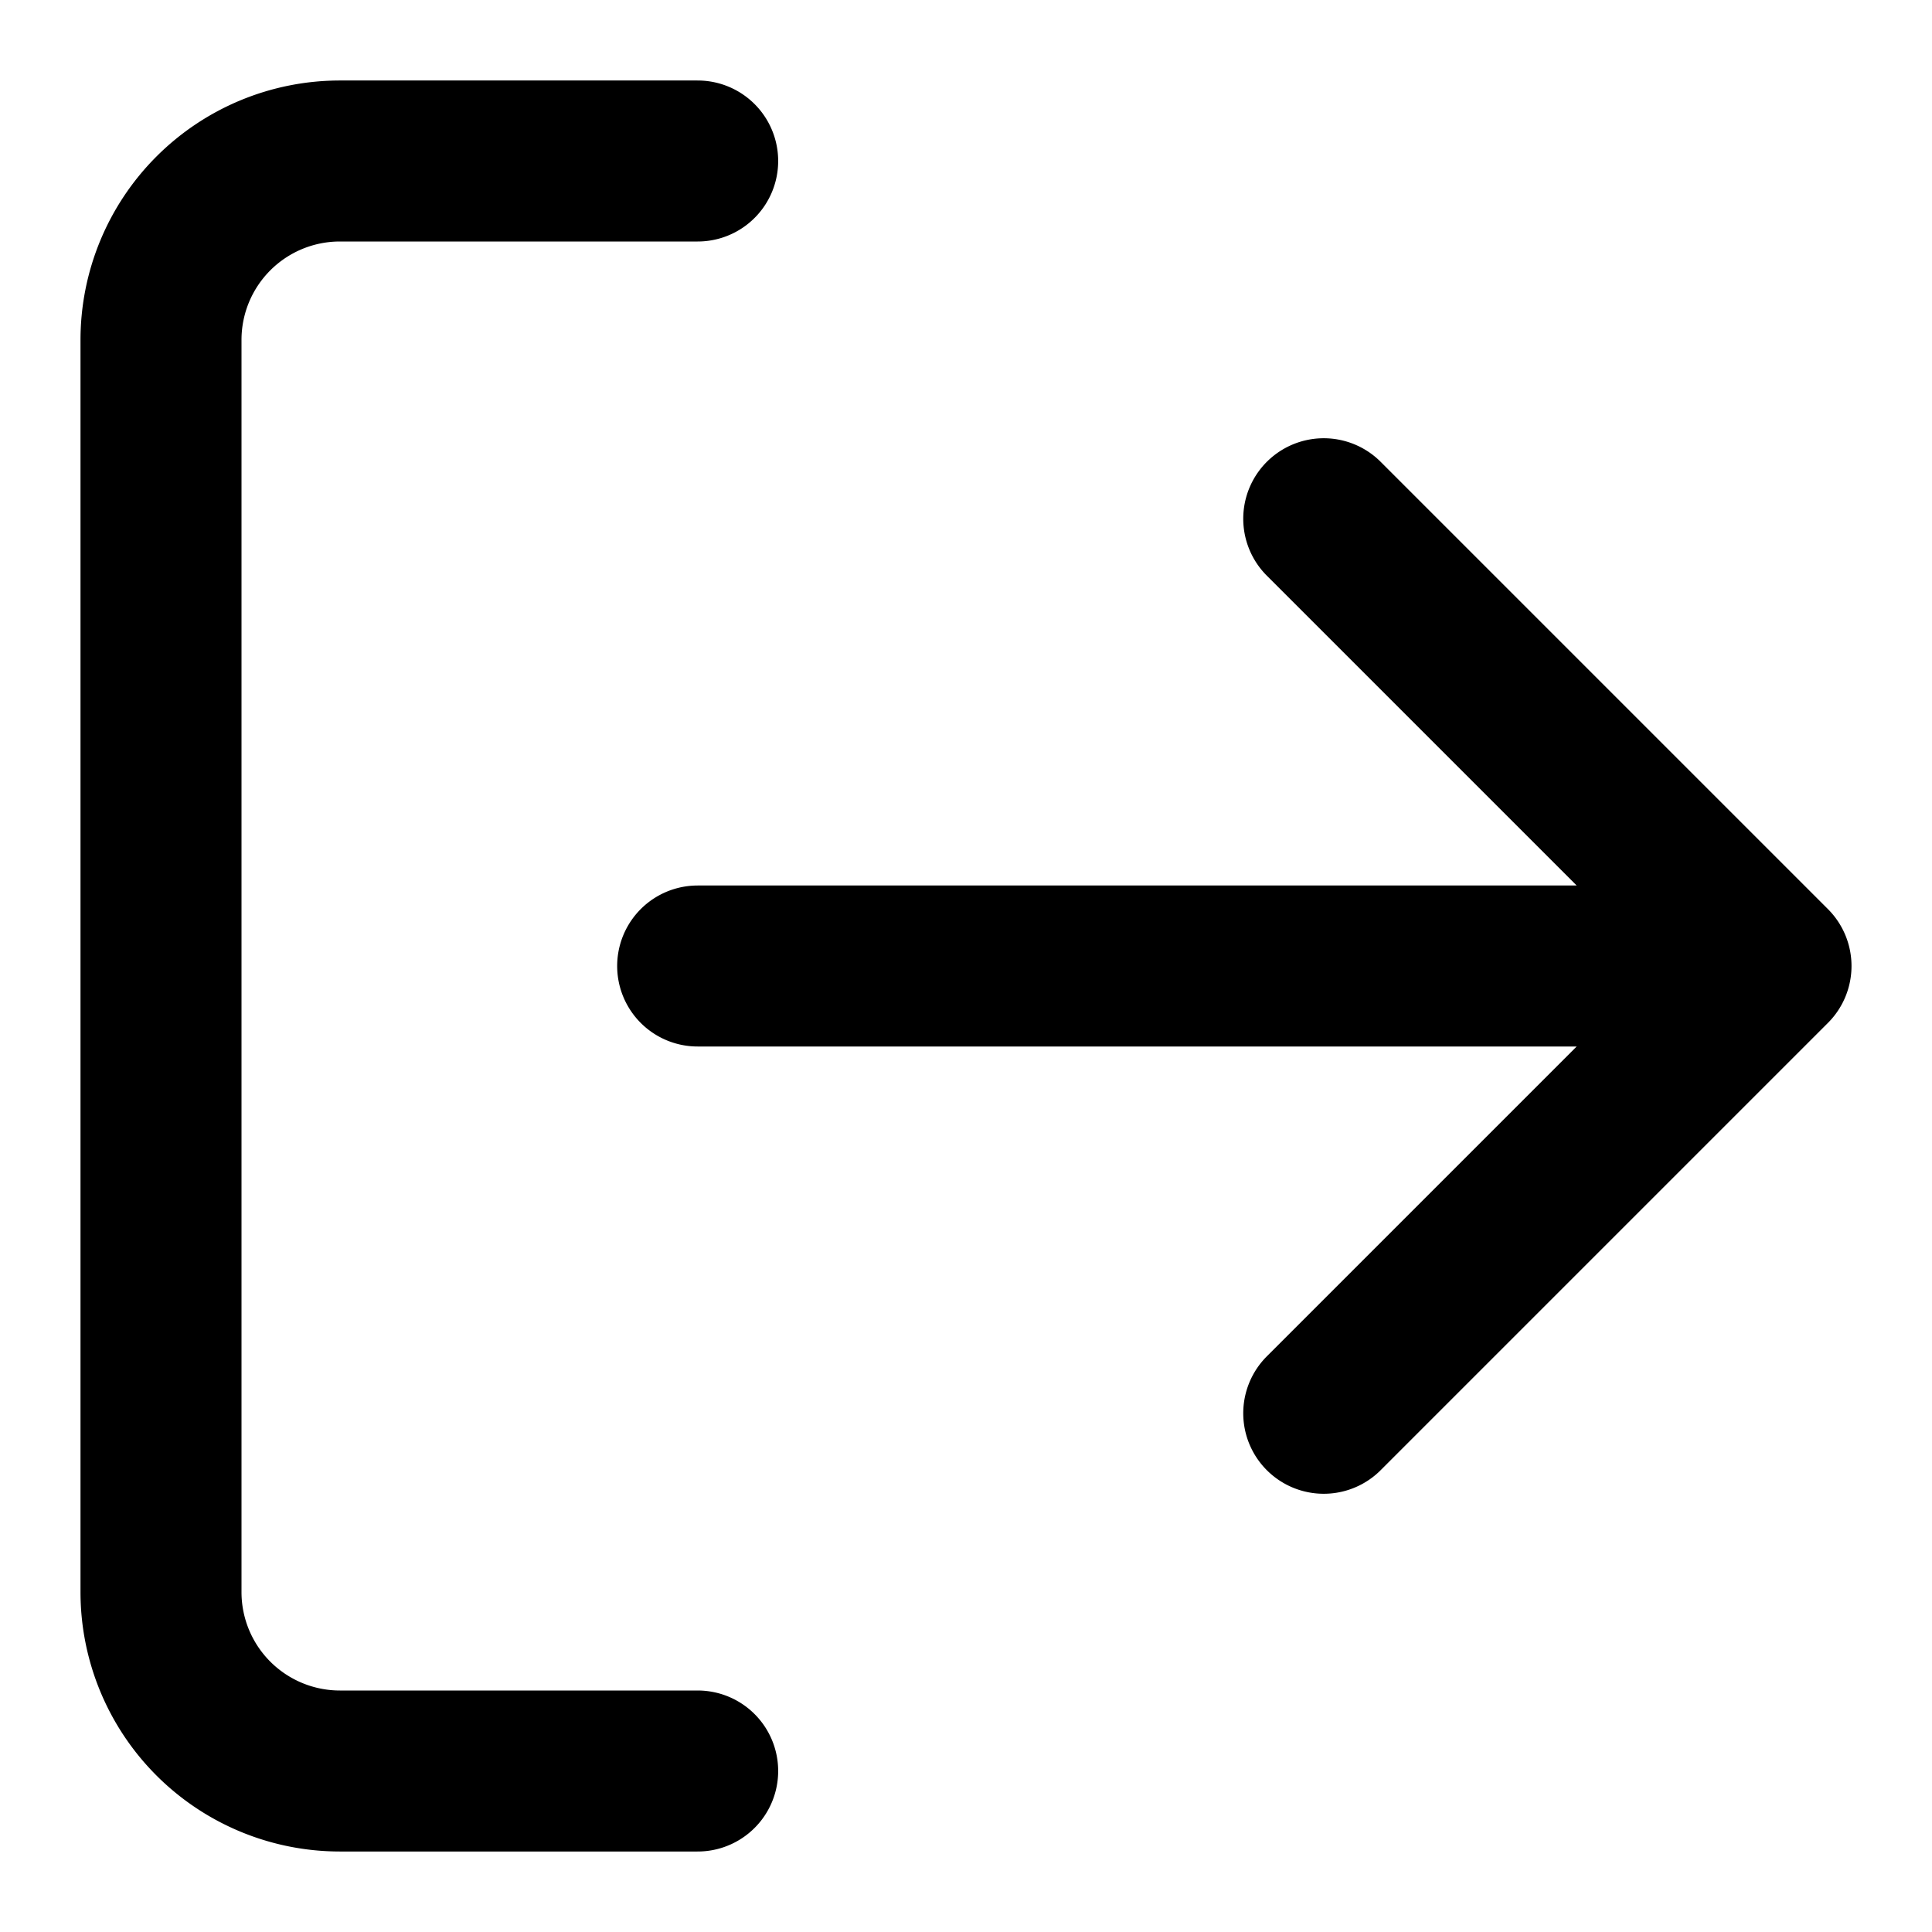 <svg xmlns="http://www.w3.org/2000/svg" width="18" height="18" fill="none"><path stroke="#000" stroke-linecap="round" stroke-linejoin="round" stroke-width="1.5" d="M6.5 16.5H3.167A1.667 1.667 0 0 1 1.5 14.833V3.167A1.667 1.667 0 0 1 3.167 1.5H6.5m5.833 11.667L16.5 9m0 0-4.167-4.167M16.5 9h-10"/></svg>
